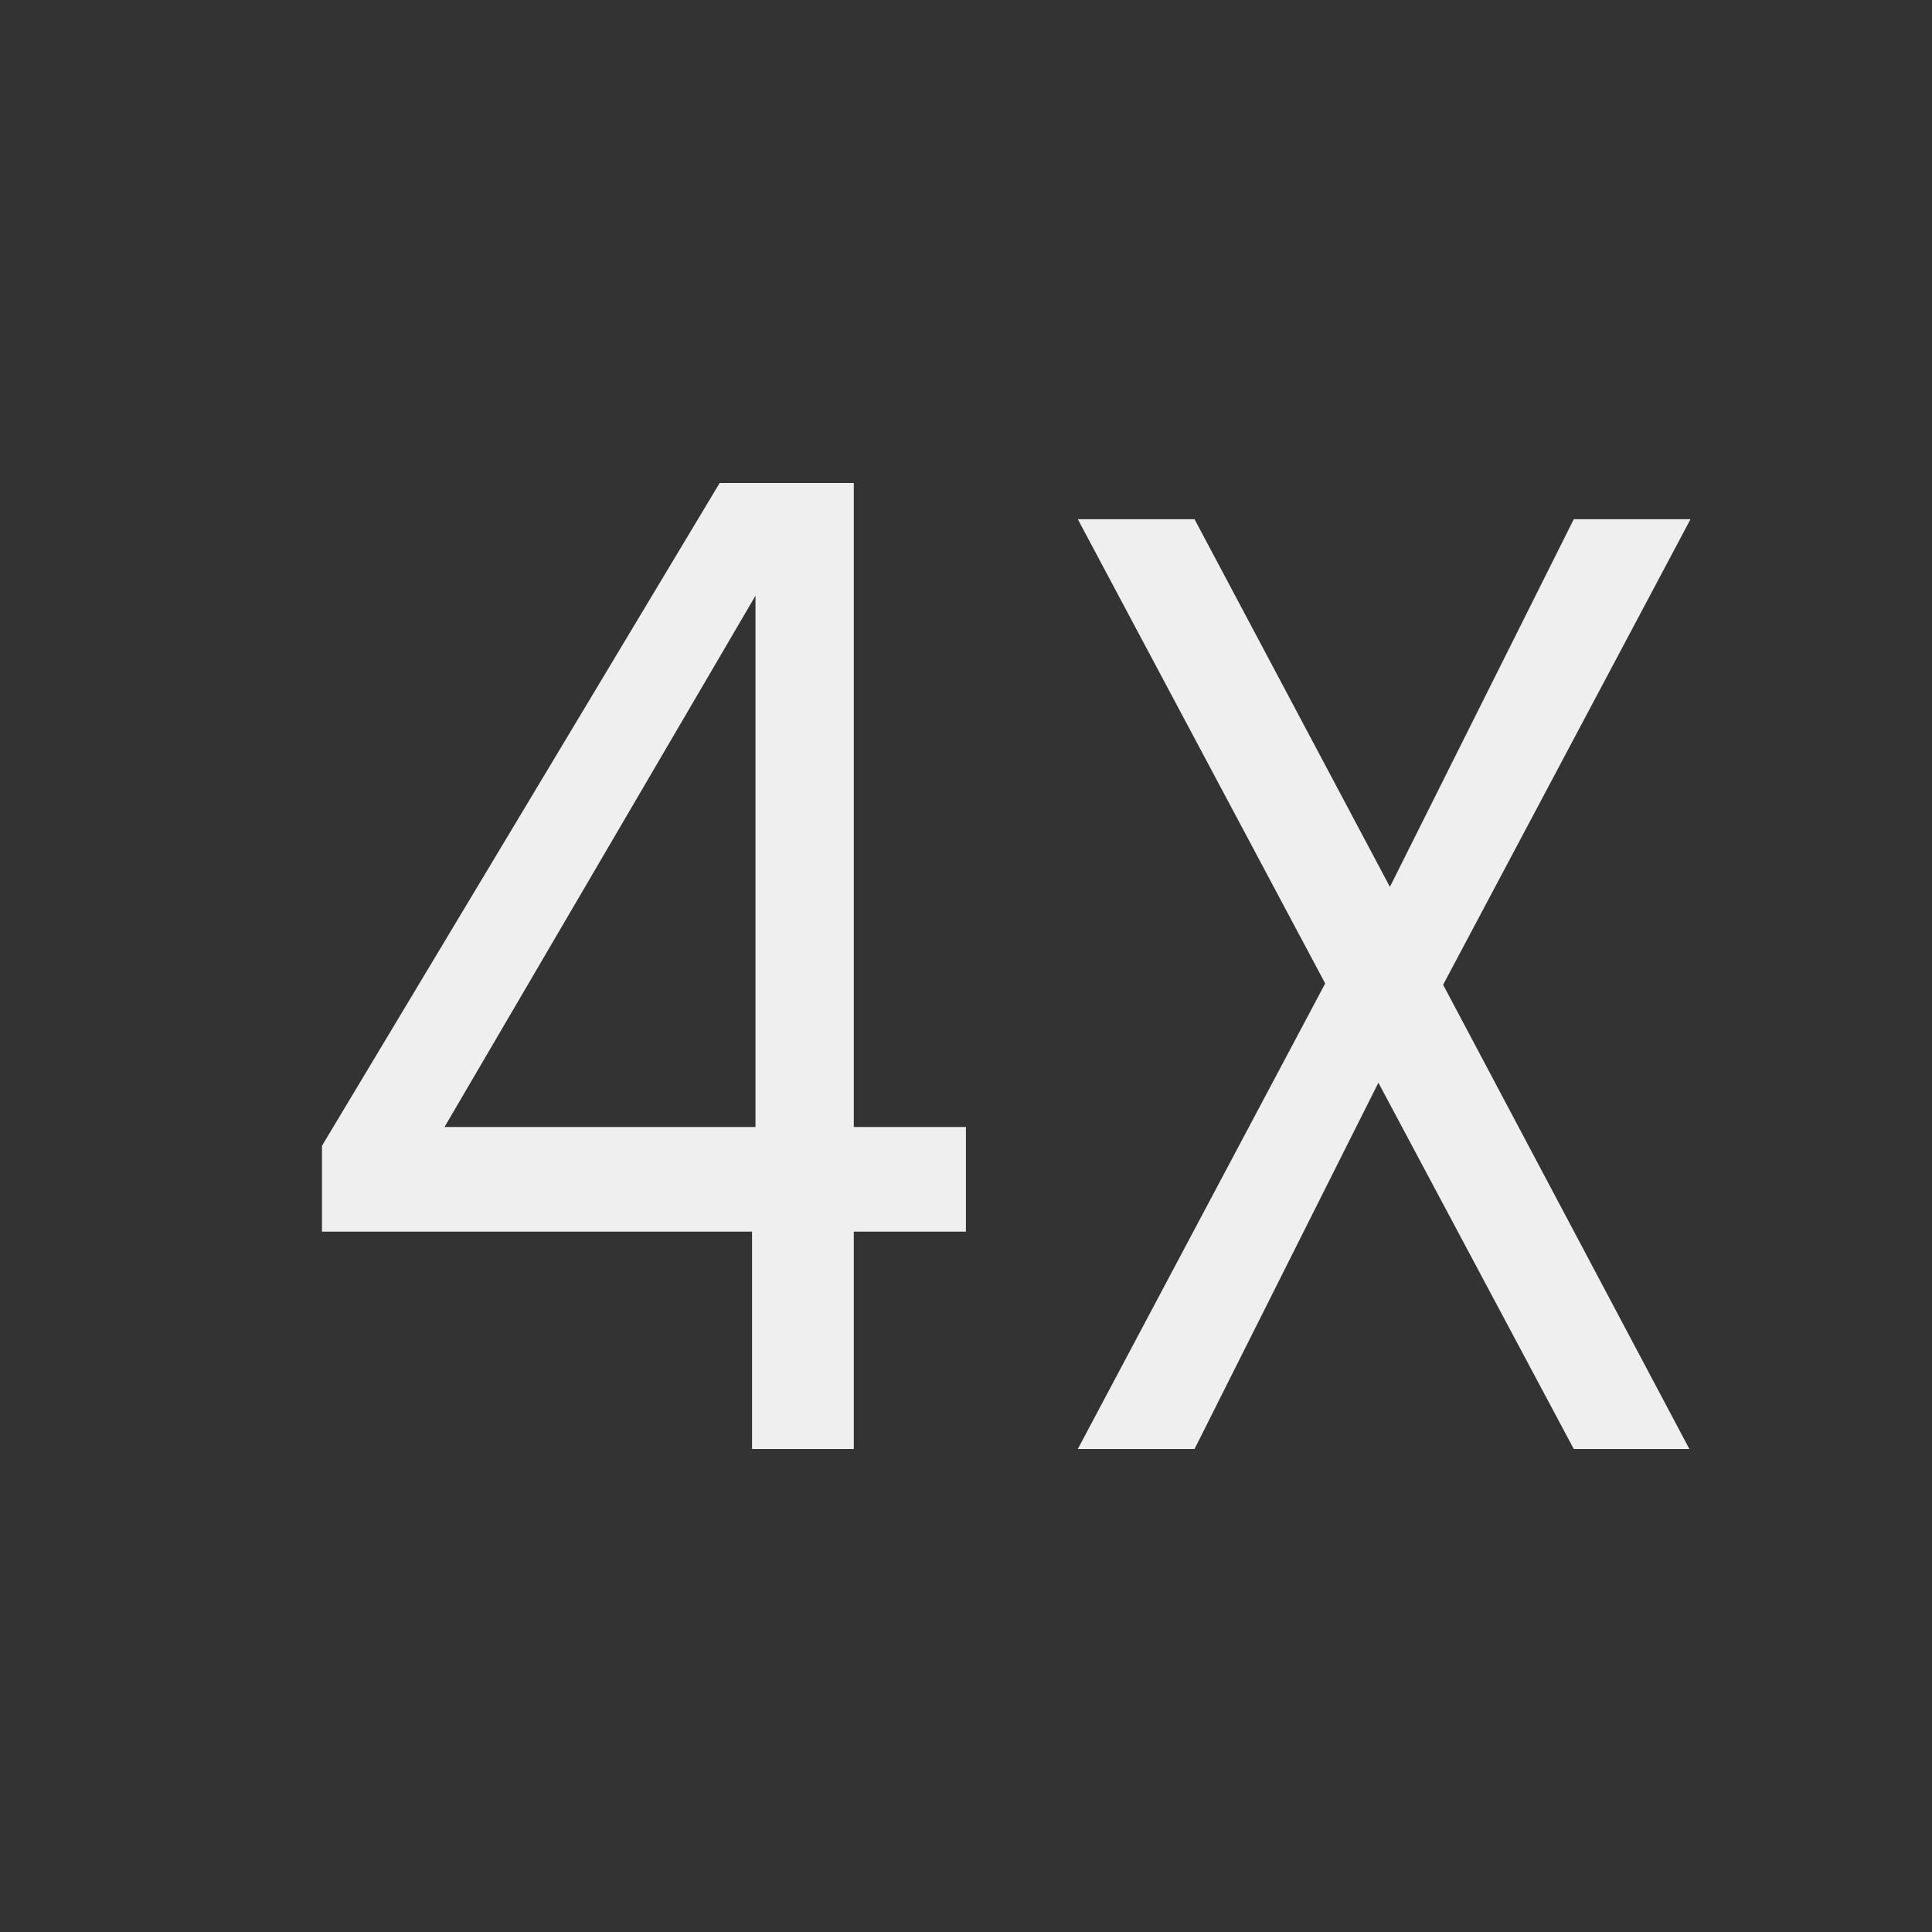 <svg width="24" height="24" viewBox="0 0 24 24" fill="none" xmlns="http://www.w3.org/2000/svg">
<rect x="0" y="0" width="24" height="24" fill="#333333" stroke="none"/>
<path d="M4 15.3V14.233L8.94 6H10.606V14H11.999V15.3H10.606V18H9.342V15.3H4ZM9.385 7.4L5.522 14H9.385V7.4Z" fill="#EFEFEF"/>
<path d="M17.927 12.233L20.986 18H19.55L17.123 13.45L14.839 18H13.389L16.462 12.217L13.389 6.45H14.839L17.266 11.017L19.55 6.45H21L17.927 12.233Z" fill="#EFEFEF"/>
</svg>
